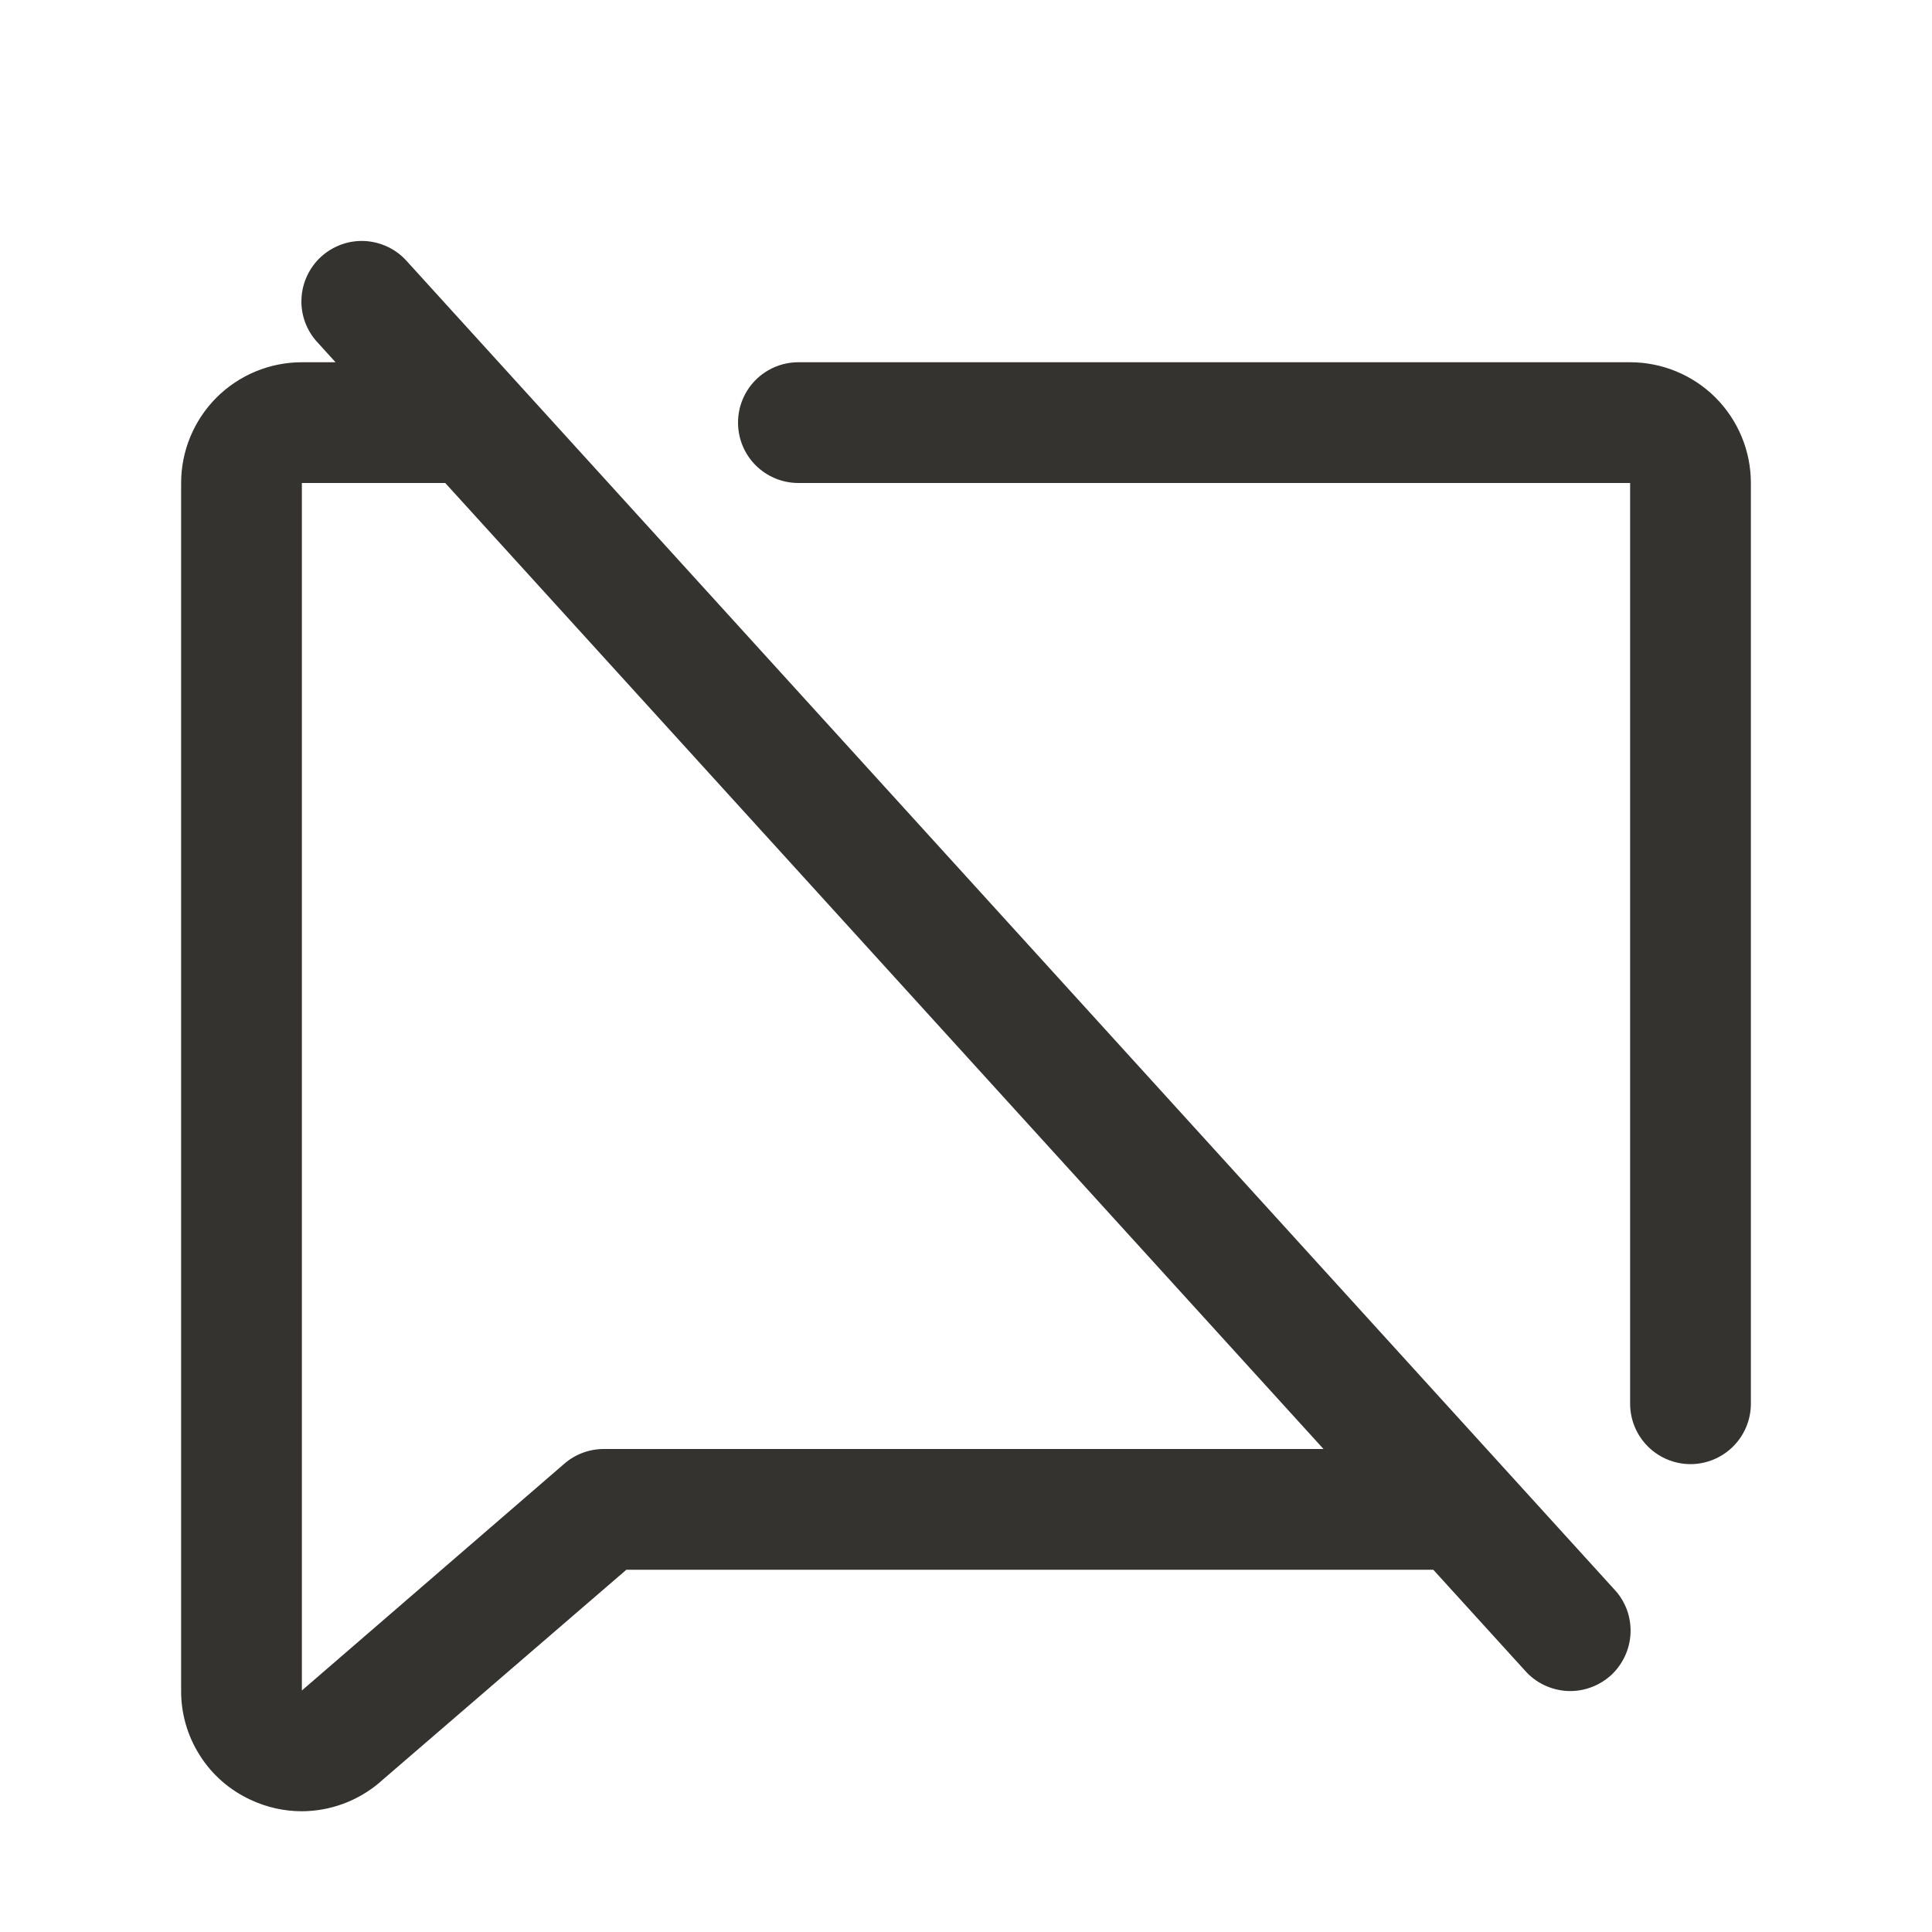 <svg width="24" height="24" viewBox="0 0 24 24" fill="none" xmlns="http://www.w3.org/2000/svg">
<path d="M5.055 3.246C4.989 3.171 4.909 3.111 4.82 3.068C4.73 3.025 4.633 3 4.534 2.994C4.435 2.989 4.336 3.003 4.242 3.037C4.149 3.07 4.063 3.122 3.99 3.188C3.916 3.255 3.857 3.336 3.815 3.426C3.773 3.516 3.749 3.613 3.745 3.712C3.74 3.811 3.756 3.91 3.79 4.003C3.825 4.096 3.877 4.182 3.945 4.254L4.168 4.5H3.75C3.352 4.5 2.971 4.658 2.689 4.939C2.408 5.221 2.25 5.602 2.25 6V21C2.248 21.286 2.329 21.566 2.483 21.807C2.636 22.049 2.856 22.24 3.116 22.359C3.315 22.452 3.531 22.5 3.75 22.5C4.102 22.499 4.443 22.373 4.712 22.146L4.719 22.139L7.781 19.5H17.805L18.945 20.754C19.011 20.829 19.091 20.889 19.18 20.932C19.27 20.975 19.367 21 19.466 21.006C19.565 21.011 19.664 20.997 19.758 20.963C19.851 20.93 19.937 20.878 20.011 20.812C20.084 20.745 20.143 20.664 20.185 20.574C20.227 20.485 20.251 20.387 20.255 20.288C20.259 20.189 20.244 20.09 20.21 19.997C20.175 19.904 20.123 19.818 20.055 19.746L5.055 3.246ZM7.5 18C7.32 18 7.146 18.065 7.01 18.183L3.75 21V6H5.531L16.441 18H7.5ZM21.75 6V17.438C21.75 17.636 21.671 17.827 21.53 17.968C21.39 18.108 21.199 18.188 21 18.188C20.801 18.188 20.61 18.108 20.47 17.968C20.329 17.827 20.25 17.636 20.25 17.438V6H9.918C9.719 6 9.528 5.921 9.387 5.78C9.247 5.64 9.168 5.449 9.168 5.25C9.168 5.051 9.247 4.86 9.387 4.72C9.528 4.579 9.719 4.5 9.918 4.5H20.25C20.648 4.5 21.029 4.658 21.311 4.939C21.592 5.221 21.75 5.602 21.75 6Z" fill="#343330"/>
</svg>
